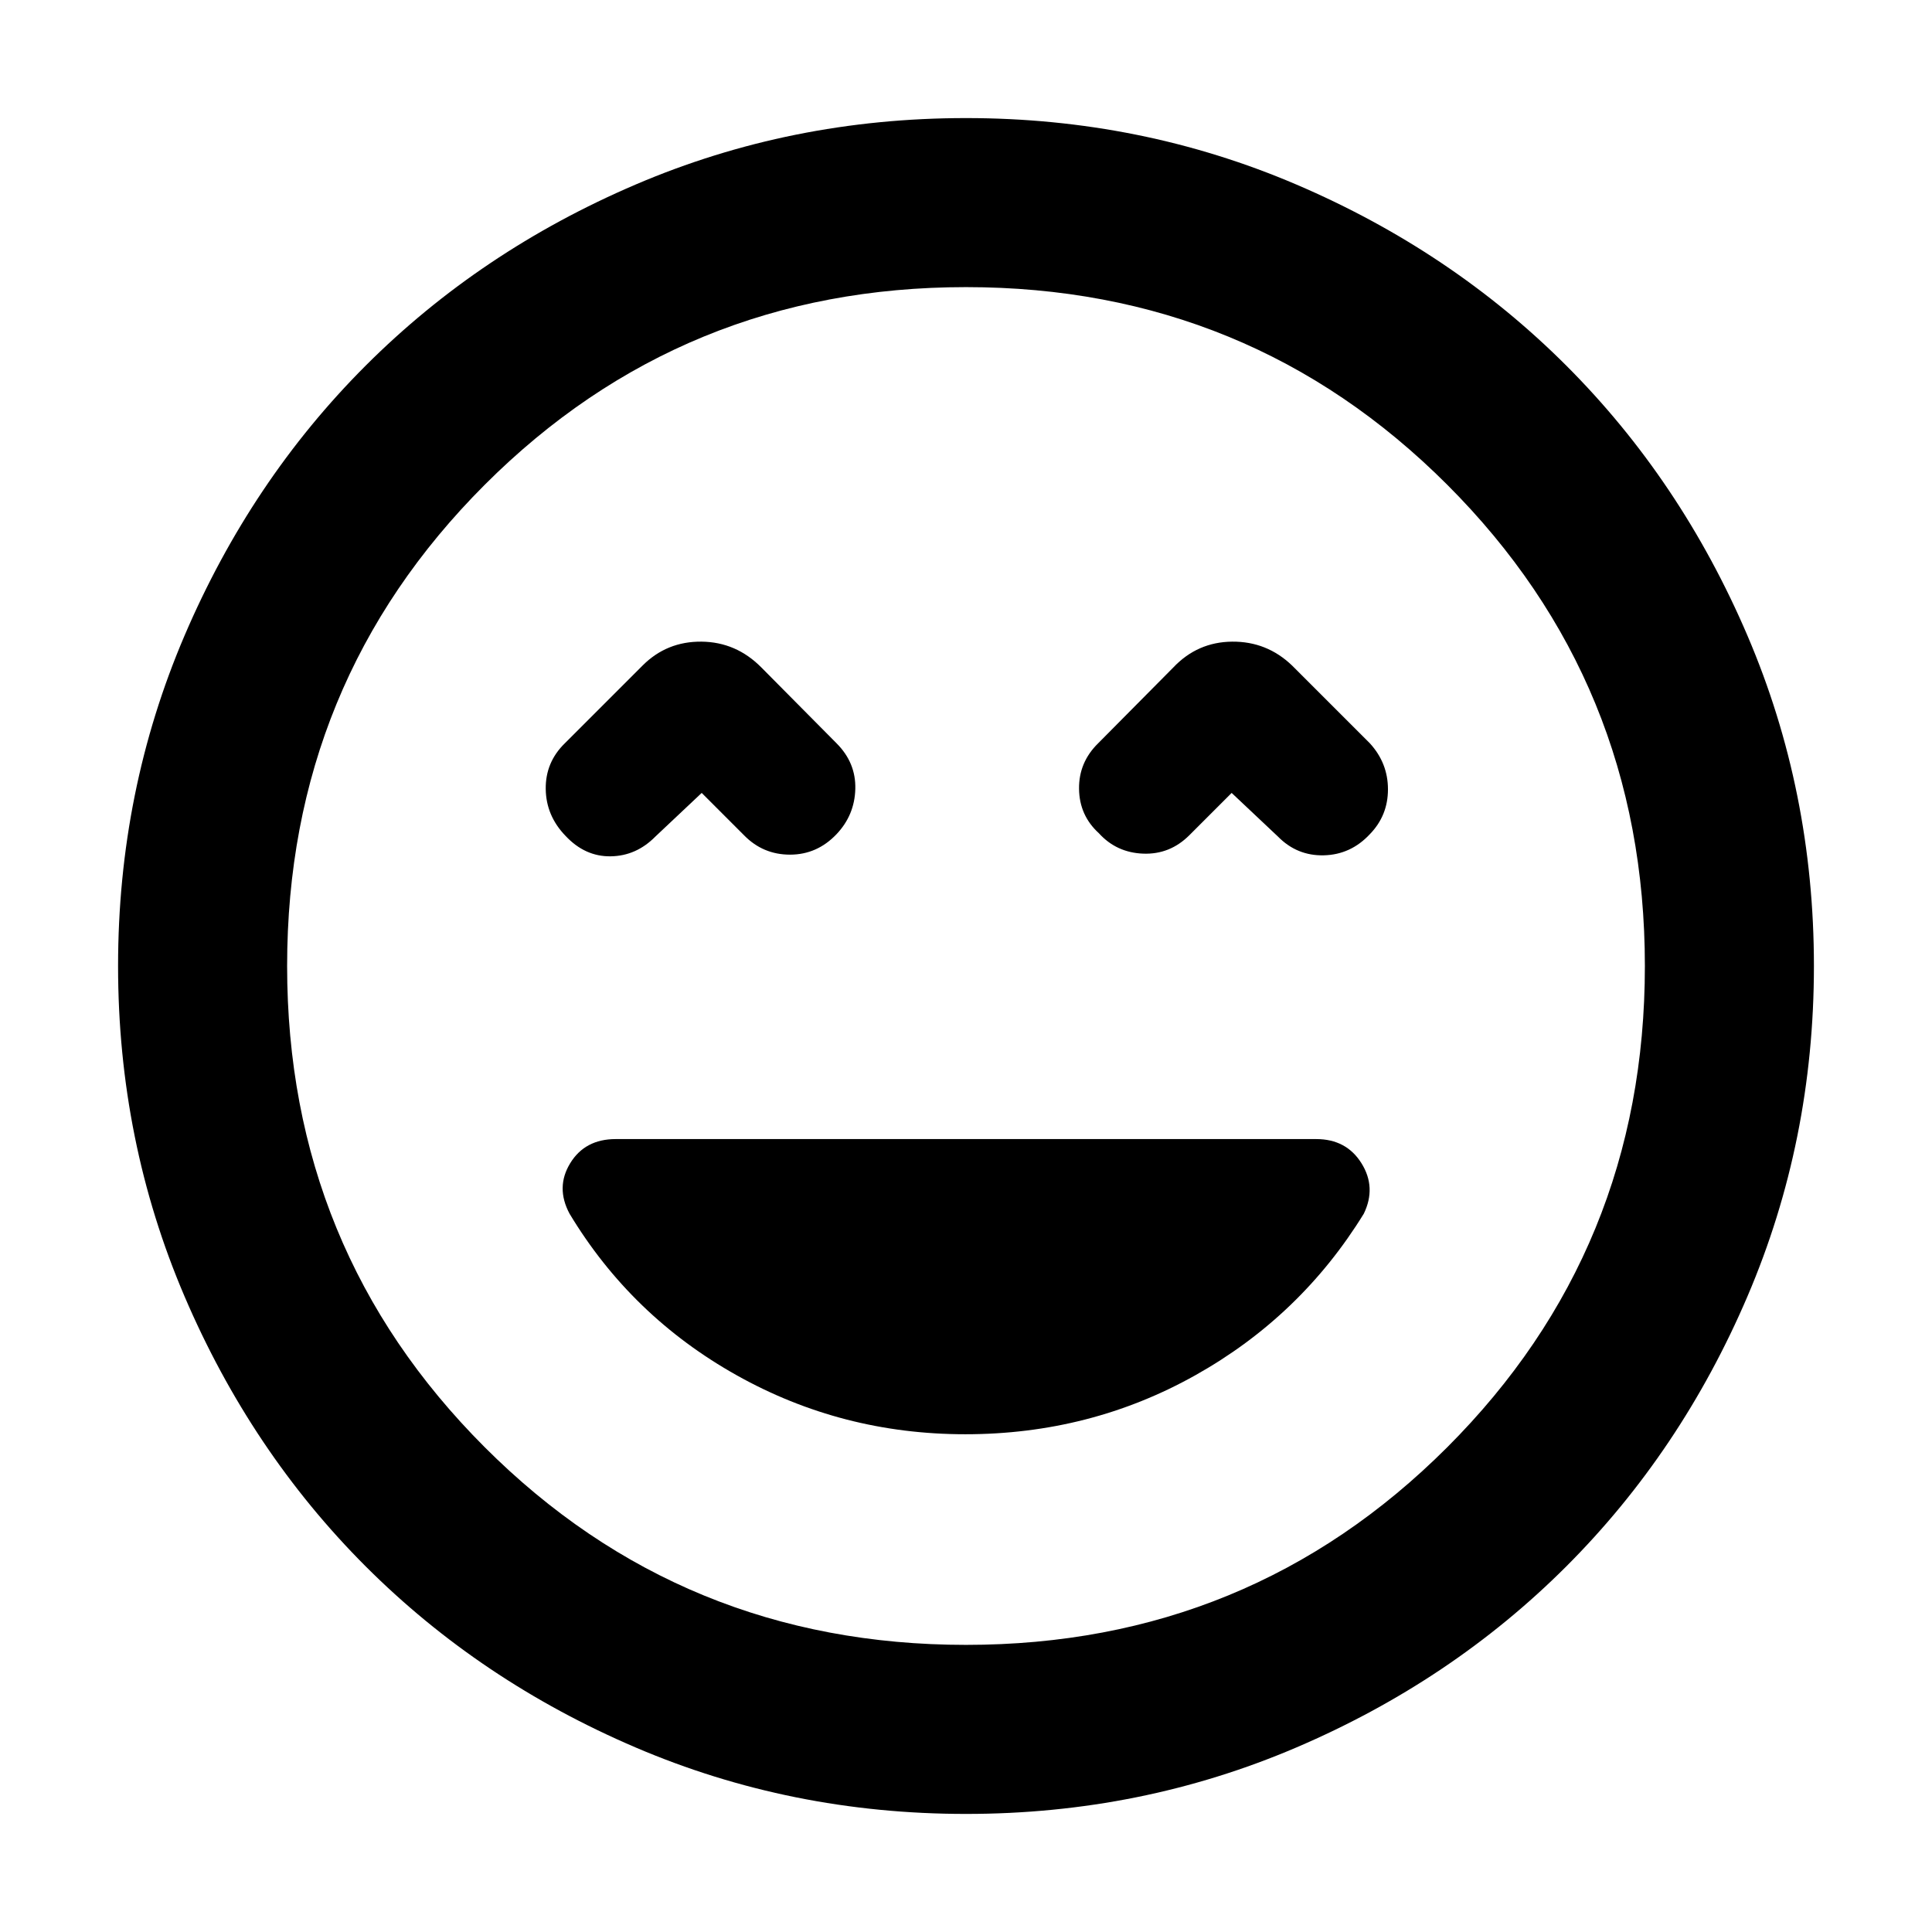 <svg xmlns="http://www.w3.org/2000/svg" height="40" viewBox="0 -960 960 960" width="40"><path d="M479.67-247.33q62 0 114.33-29.34 52.33-29.33 83.67-80.26Q684-370 676.5-382T654-394H305.95q-15.28 0-22.62 12-7.33 12-.33 25.07 30.67 50.93 83 80.26 52.33 29.34 113.67 29.34ZM348.67-566l21 21q9.42 9.67 22.88 9.67 13.45 0 23.12-10.17 9-9.5 9.33-22.5.33-13-9.33-22.67l-37.34-37.66Q365.8-641 348.57-641.17q-17.24-.16-29.24 11.84l-38.66 38.66q-9.67 9.43-9.5 22.72.16 13.28 9.83 23.28 9.67 10.34 22.41 10.17 12.74-.17 22.26-9.83l23-21.67ZM612-566l23 21.67q9.48 9.66 22.83 9.33 13.36-.33 22.84-10.5 9-9.26 9-22.29t-9-22.88L642-629.33q-12.53-12-29.77-11.84Q595-641 583-628.33l-37.33 37.66q-9.67 9.48-9.5 22.67.16 13.19 9.83 22 8.76 9.67 22.05 10.17 13.28.5 22.95-9.17l21-21ZM480-58.67q-86.97 0-164.15-33.02-77.17-33.02-134.16-90-56.98-56.99-90-134.16Q58.67-393.03 58.67-480t33.02-164.15q33.02-77.17 90-134.16 56.99-56.98 134.16-90 77.18-33.02 164.15-33.02t164.15 33.02q77.17 33.02 134.16 90 56.98 56.99 90 134.16 33.02 77.18 33.02 164.15t-33.02 164.15q-33.02 77.17-90 134.16-56.99 56.98-134.16 90Q566.97-58.67 480-58.67ZM480-480Zm0 337.33q140.92 0 239.13-98.2 98.2-98.21 98.2-239.13 0-140.92-98.2-239.13-98.21-98.2-239.13-98.2-140.92 0-239.13 98.2-98.2 98.21-98.2 239.13 0 140.92 98.2 239.13 98.21 98.2 239.13 98.2Z"/></svg>